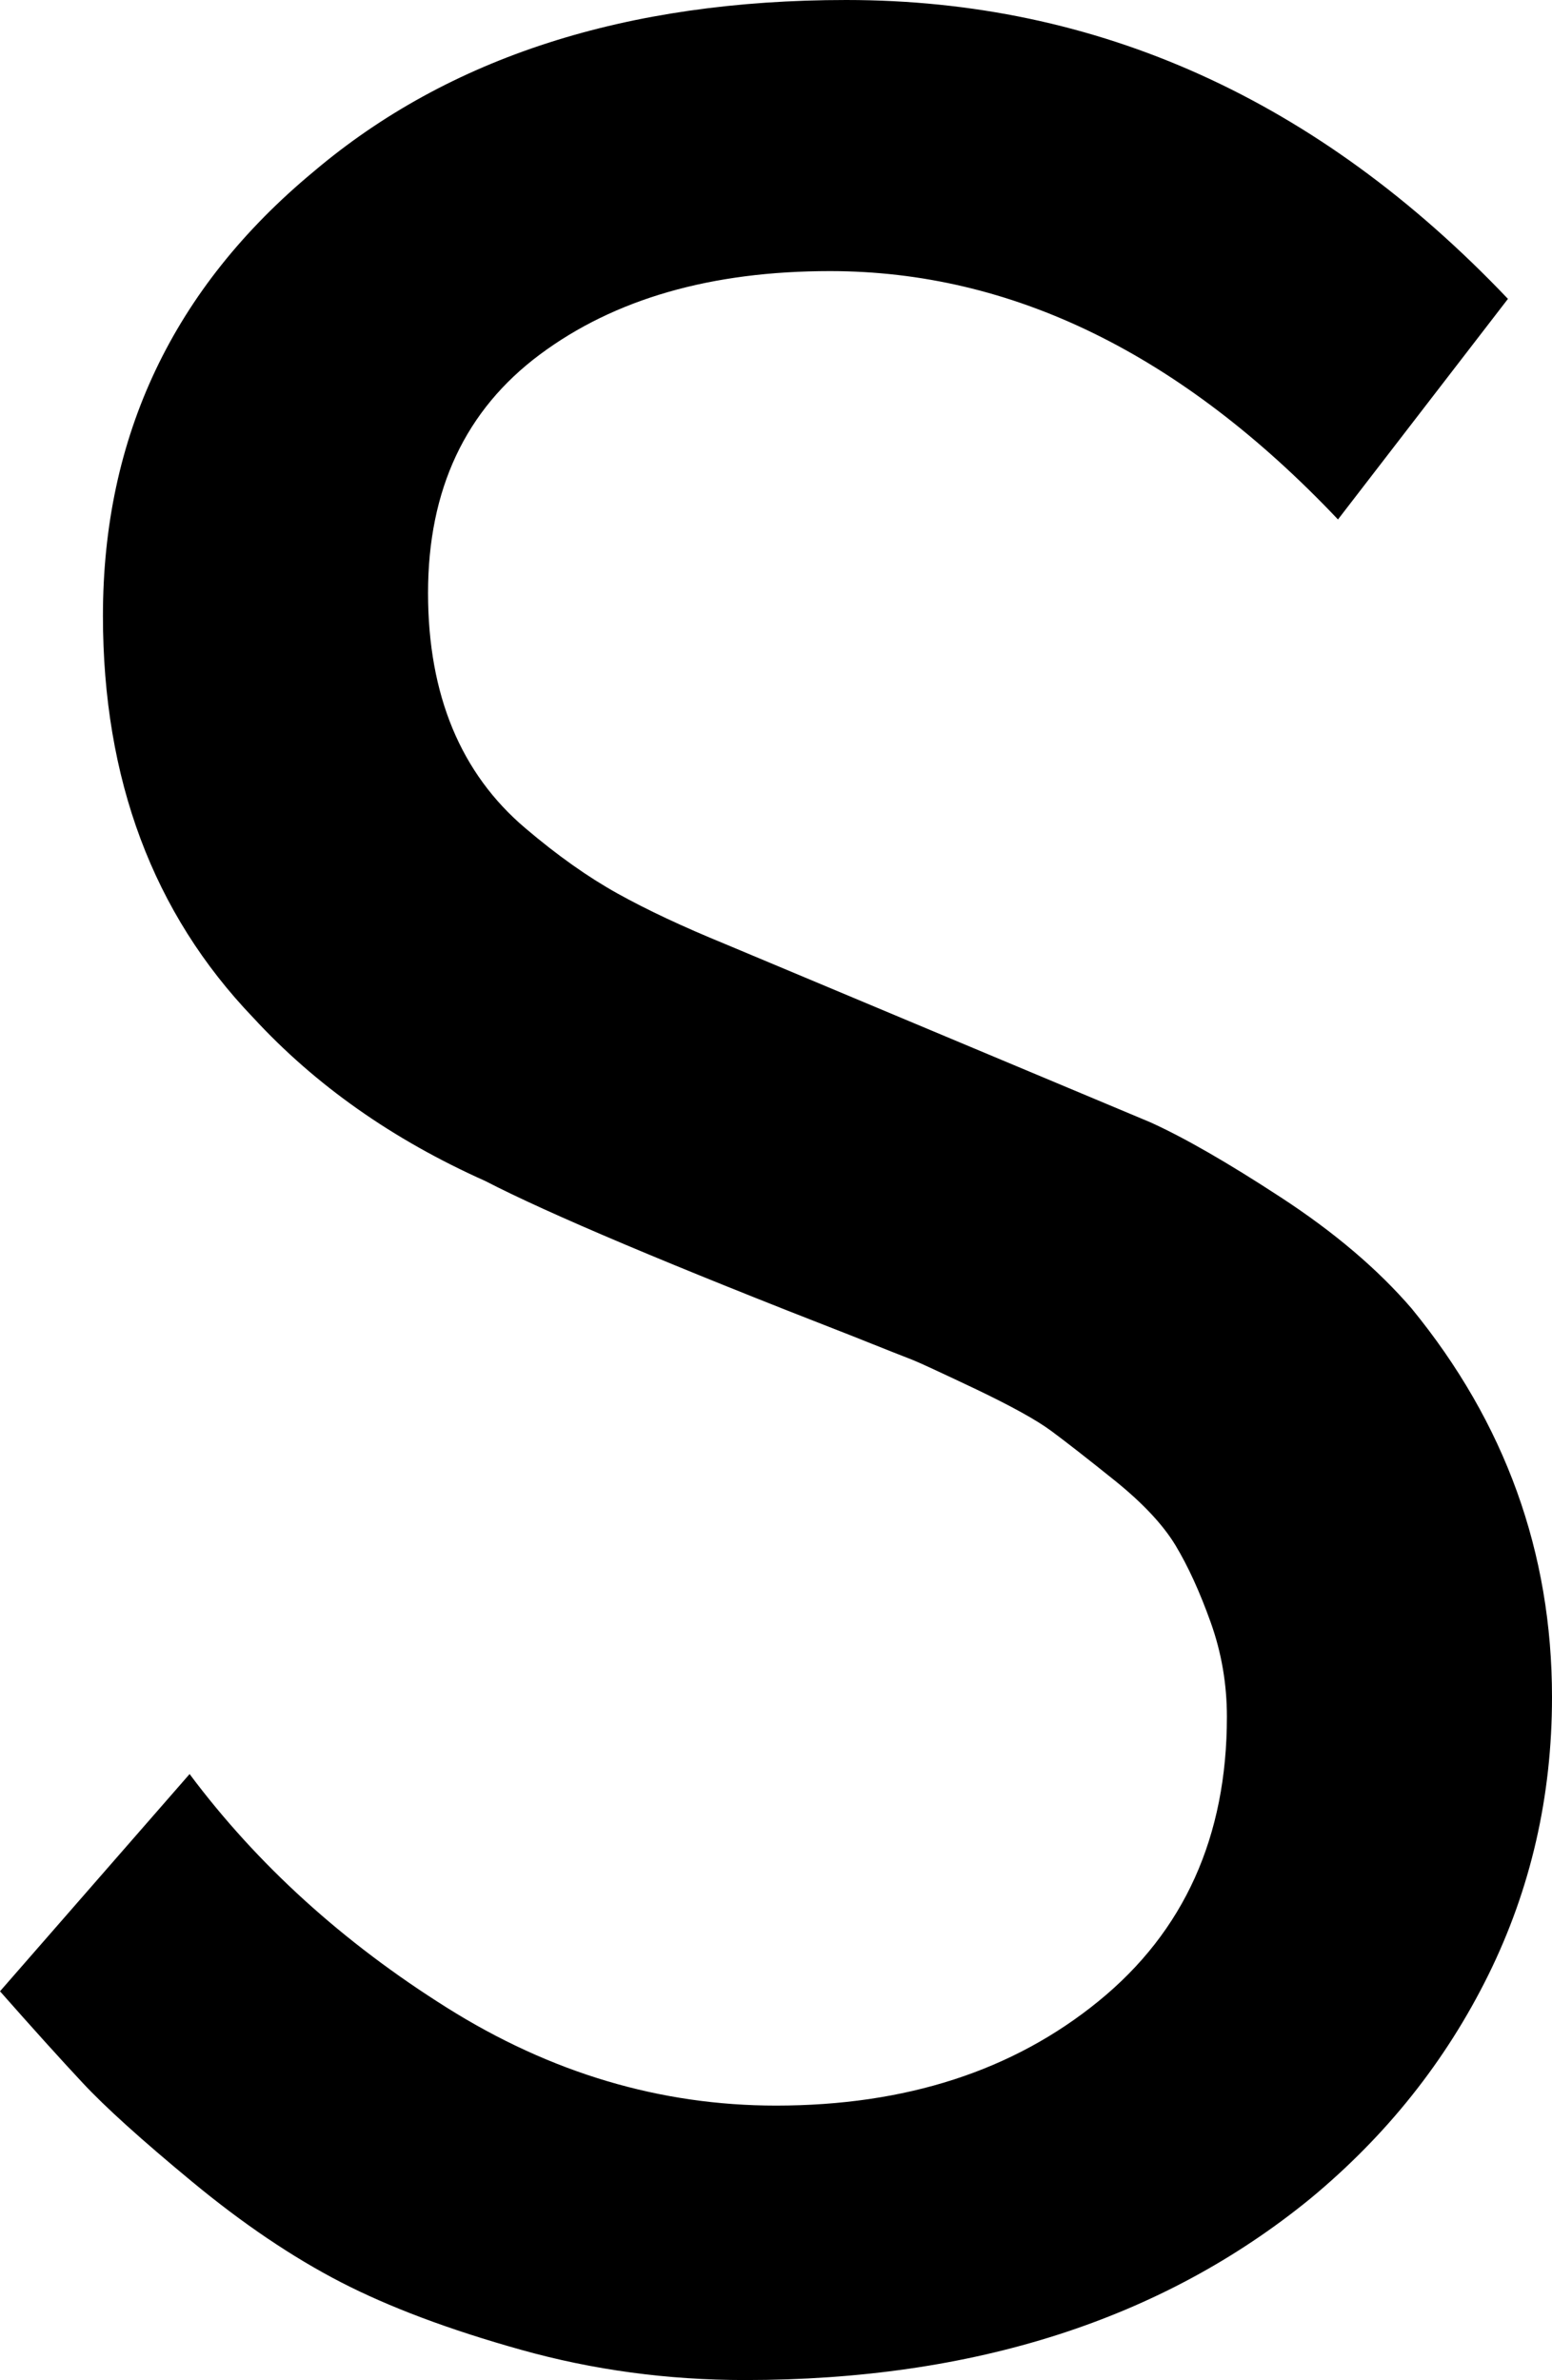 <svg width="13.916" height="21.343" viewBox="1.025 -42.319 13.916 21.343" xmlns="http://www.w3.org/2000/svg"><path d="M1.025 -24.463L2.725 -26.411C3.33 -25.601 4.099 -24.902 5.032 -24.316C5.964 -23.73 6.948 -23.438 7.983 -23.438C9.146 -23.438 10.11 -23.75 10.876 -24.375C11.643 -25 12.026 -25.85 12.026 -26.924C12.026 -27.217 11.978 -27.5 11.88 -27.773C11.782 -28.047 11.677 -28.276 11.565 -28.462C11.453 -28.647 11.272 -28.84 11.023 -29.041C10.774 -29.241 10.583 -29.39 10.452 -29.487C10.32 -29.585 10.095 -29.709 9.778 -29.861C9.46 -30.012 9.27 -30.1 9.207 -30.125C9.143 -30.149 8.965 -30.22 8.672 -30.337C7.041 -30.972 5.942 -31.436 5.376 -31.729C4.546 -32.1 3.853 -32.588 3.296 -33.193C2.397 -34.131 1.948 -35.332 1.948 -36.797C1.948 -38.408 2.578 -39.736 3.838 -40.781C5.049 -41.807 6.641 -42.319 8.613 -42.319C10.869 -42.319 12.847 -41.426 14.546 -39.639L13.022 -37.661C11.616 -39.146 10.098 -39.888 8.467 -39.888C7.402 -39.888 6.536 -39.639 5.867 -39.141C5.198 -38.643 4.863 -37.93 4.863 -37.002C4.863 -36.543 4.937 -36.138 5.083 -35.786C5.229 -35.435 5.447 -35.137 5.735 -34.893C6.023 -34.648 6.299 -34.453 6.562 -34.307C6.826 -34.16 7.148 -34.009 7.529 -33.853L11.338 -32.256C11.641 -32.119 12.031 -31.895 12.51 -31.582C12.988 -31.27 13.379 -30.938 13.682 -30.586C14.521 -29.561 14.941 -28.398 14.941 -27.1C14.941 -26.211 14.751 -25.381 14.37 -24.609C13.989 -23.838 13.457 -23.169 12.773 -22.603C11.445 -21.519 9.756 -20.977 7.705 -20.977C7.012 -20.977 6.343 -21.067 5.698 -21.248C5.054 -21.428 4.514 -21.631 4.08 -21.855C3.645 -22.08 3.201 -22.38 2.747 -22.756C2.292 -23.132 1.965 -23.428 1.765 -23.643C1.565 -23.857 1.318 -24.131 1.025 -24.463ZM1.025 -24.463"></path></svg>